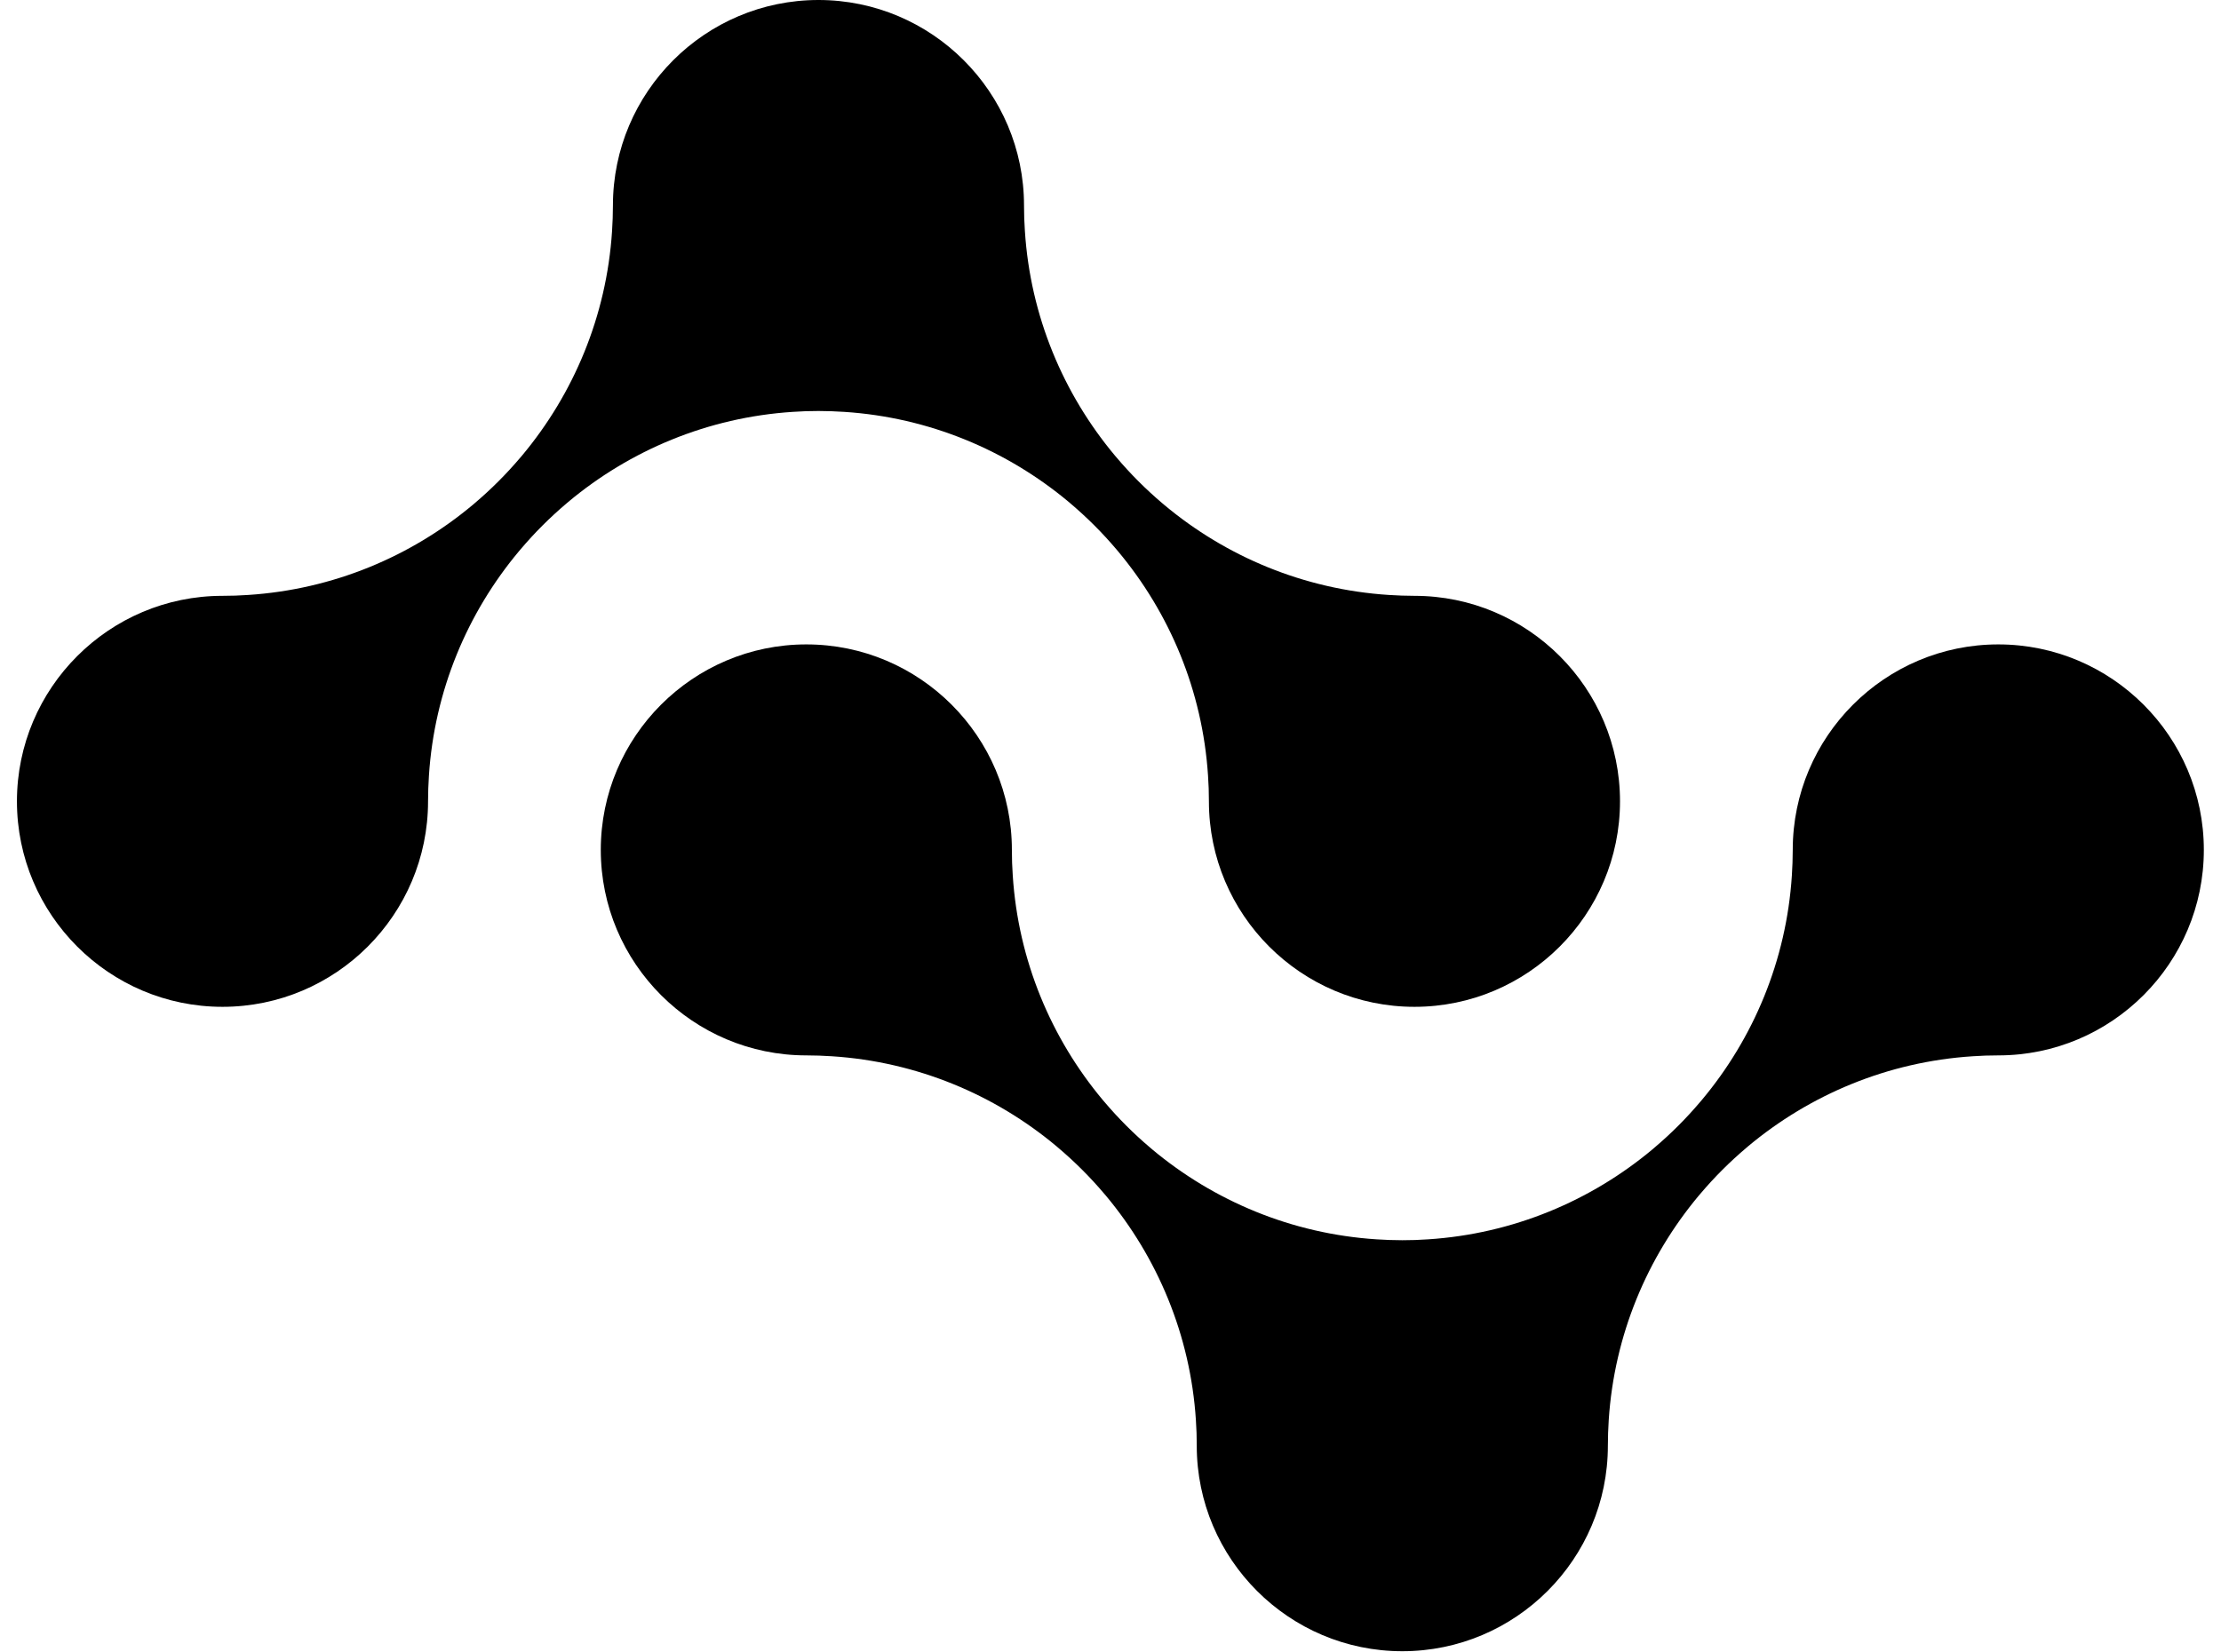 <svg width="129" height="96" viewBox="0 0 129 96" fill="none" xmlns="http://www.w3.org/2000/svg">
<path d="M12.923 58.493C6.34 58.493 0.984 53.138 0.984 46.554C0.984 39.971 6.34 34.616 12.923 34.616C13.426 34.616 13.921 34.6 14.412 34.565C19.354 34.245 23.868 32.332 27.45 29.338C27.485 29.307 27.524 29.276 27.559 29.245C28.522 28.43 29.414 27.537 30.229 26.575C30.26 26.54 30.291 26.501 30.323 26.465C33.316 22.884 35.23 18.37 35.549 13.428C35.581 12.933 35.6 12.438 35.6 11.939C35.6 5.355 40.956 0 47.539 0C54.122 0 59.477 5.355 59.477 11.939C59.477 12.441 59.493 12.937 59.528 13.428C59.848 18.37 61.761 22.884 64.755 26.465C64.786 26.501 64.817 26.54 64.849 26.575C65.663 27.537 66.556 28.43 67.518 29.245C67.553 29.276 67.593 29.307 67.628 29.338C71.206 32.332 75.723 34.245 80.665 34.565C81.16 34.596 81.656 34.616 82.154 34.616C88.738 34.616 94.093 39.971 94.093 46.554C94.093 53.138 88.738 58.493 82.154 58.493C75.571 58.493 70.216 53.138 70.216 46.554C70.216 46.052 70.2 45.556 70.165 45.065C69.845 40.123 67.932 35.61 64.938 32.028L64.845 31.918C64.03 30.956 63.137 30.063 62.175 29.248C62.14 29.217 62.101 29.186 62.066 29.155C58.483 26.162 53.97 24.248 49.028 23.928C48.533 23.897 48.038 23.877 47.539 23.877C47.04 23.877 46.541 23.893 46.05 23.928C41.108 24.248 36.594 26.162 33.012 29.155C32.977 29.186 32.938 29.217 32.903 29.248C31.94 30.063 31.047 30.956 30.233 31.918C30.202 31.953 30.171 31.992 30.139 32.028C27.146 35.606 25.232 40.123 24.913 45.065C24.881 45.556 24.862 46.056 24.862 46.554C24.862 53.138 19.506 58.493 12.923 58.493Z" fill="black"/>
<path d="M116.065 37.438C122.648 37.438 128.003 42.793 128.003 49.376C128.003 55.959 122.648 61.315 116.065 61.315C115.562 61.315 115.067 61.331 114.576 61.366C109.633 61.685 105.12 63.599 101.538 66.592C101.503 66.624 101.464 66.655 101.429 66.686C100.466 67.501 99.573 68.393 98.759 69.356C98.728 69.391 98.696 69.43 98.665 69.465C95.672 73.047 93.758 77.561 93.438 82.503C93.407 82.998 93.388 83.493 93.388 83.992C93.388 90.575 88.032 95.931 81.449 95.931C74.866 95.931 69.51 90.575 69.51 83.992C69.51 83.489 69.495 82.994 69.46 82.503C69.14 77.561 67.226 73.047 64.233 69.465C64.201 69.43 64.17 69.391 64.139 69.356C63.325 68.393 62.432 67.501 61.469 66.686C61.434 66.655 61.395 66.624 61.36 66.592C57.782 63.599 53.264 61.685 48.322 61.366C47.827 61.334 47.332 61.315 46.833 61.315C40.25 61.315 34.895 55.959 34.895 49.376C34.895 42.793 40.25 37.438 46.833 37.438C53.416 37.438 58.772 42.793 58.772 49.376C58.772 49.879 58.788 50.374 58.823 50.865C59.142 55.807 61.056 60.321 64.049 63.903L64.143 64.012C64.958 64.975 65.85 65.868 66.813 66.682C66.848 66.713 66.887 66.745 66.922 66.776C70.504 69.769 75.018 71.683 79.96 72.002C80.455 72.034 80.95 72.053 81.449 72.053C81.948 72.053 82.447 72.038 82.938 72.002C87.88 71.683 92.394 69.769 95.976 66.776C96.011 66.745 96.05 66.713 96.085 66.682C97.048 65.868 97.94 64.975 98.755 64.012C98.786 63.977 98.817 63.938 98.848 63.903C101.842 60.325 103.756 55.807 104.075 50.865C104.106 50.374 104.126 49.875 104.126 49.376C104.126 42.793 109.481 37.438 116.065 37.438Z" fill="black"/>
</svg>